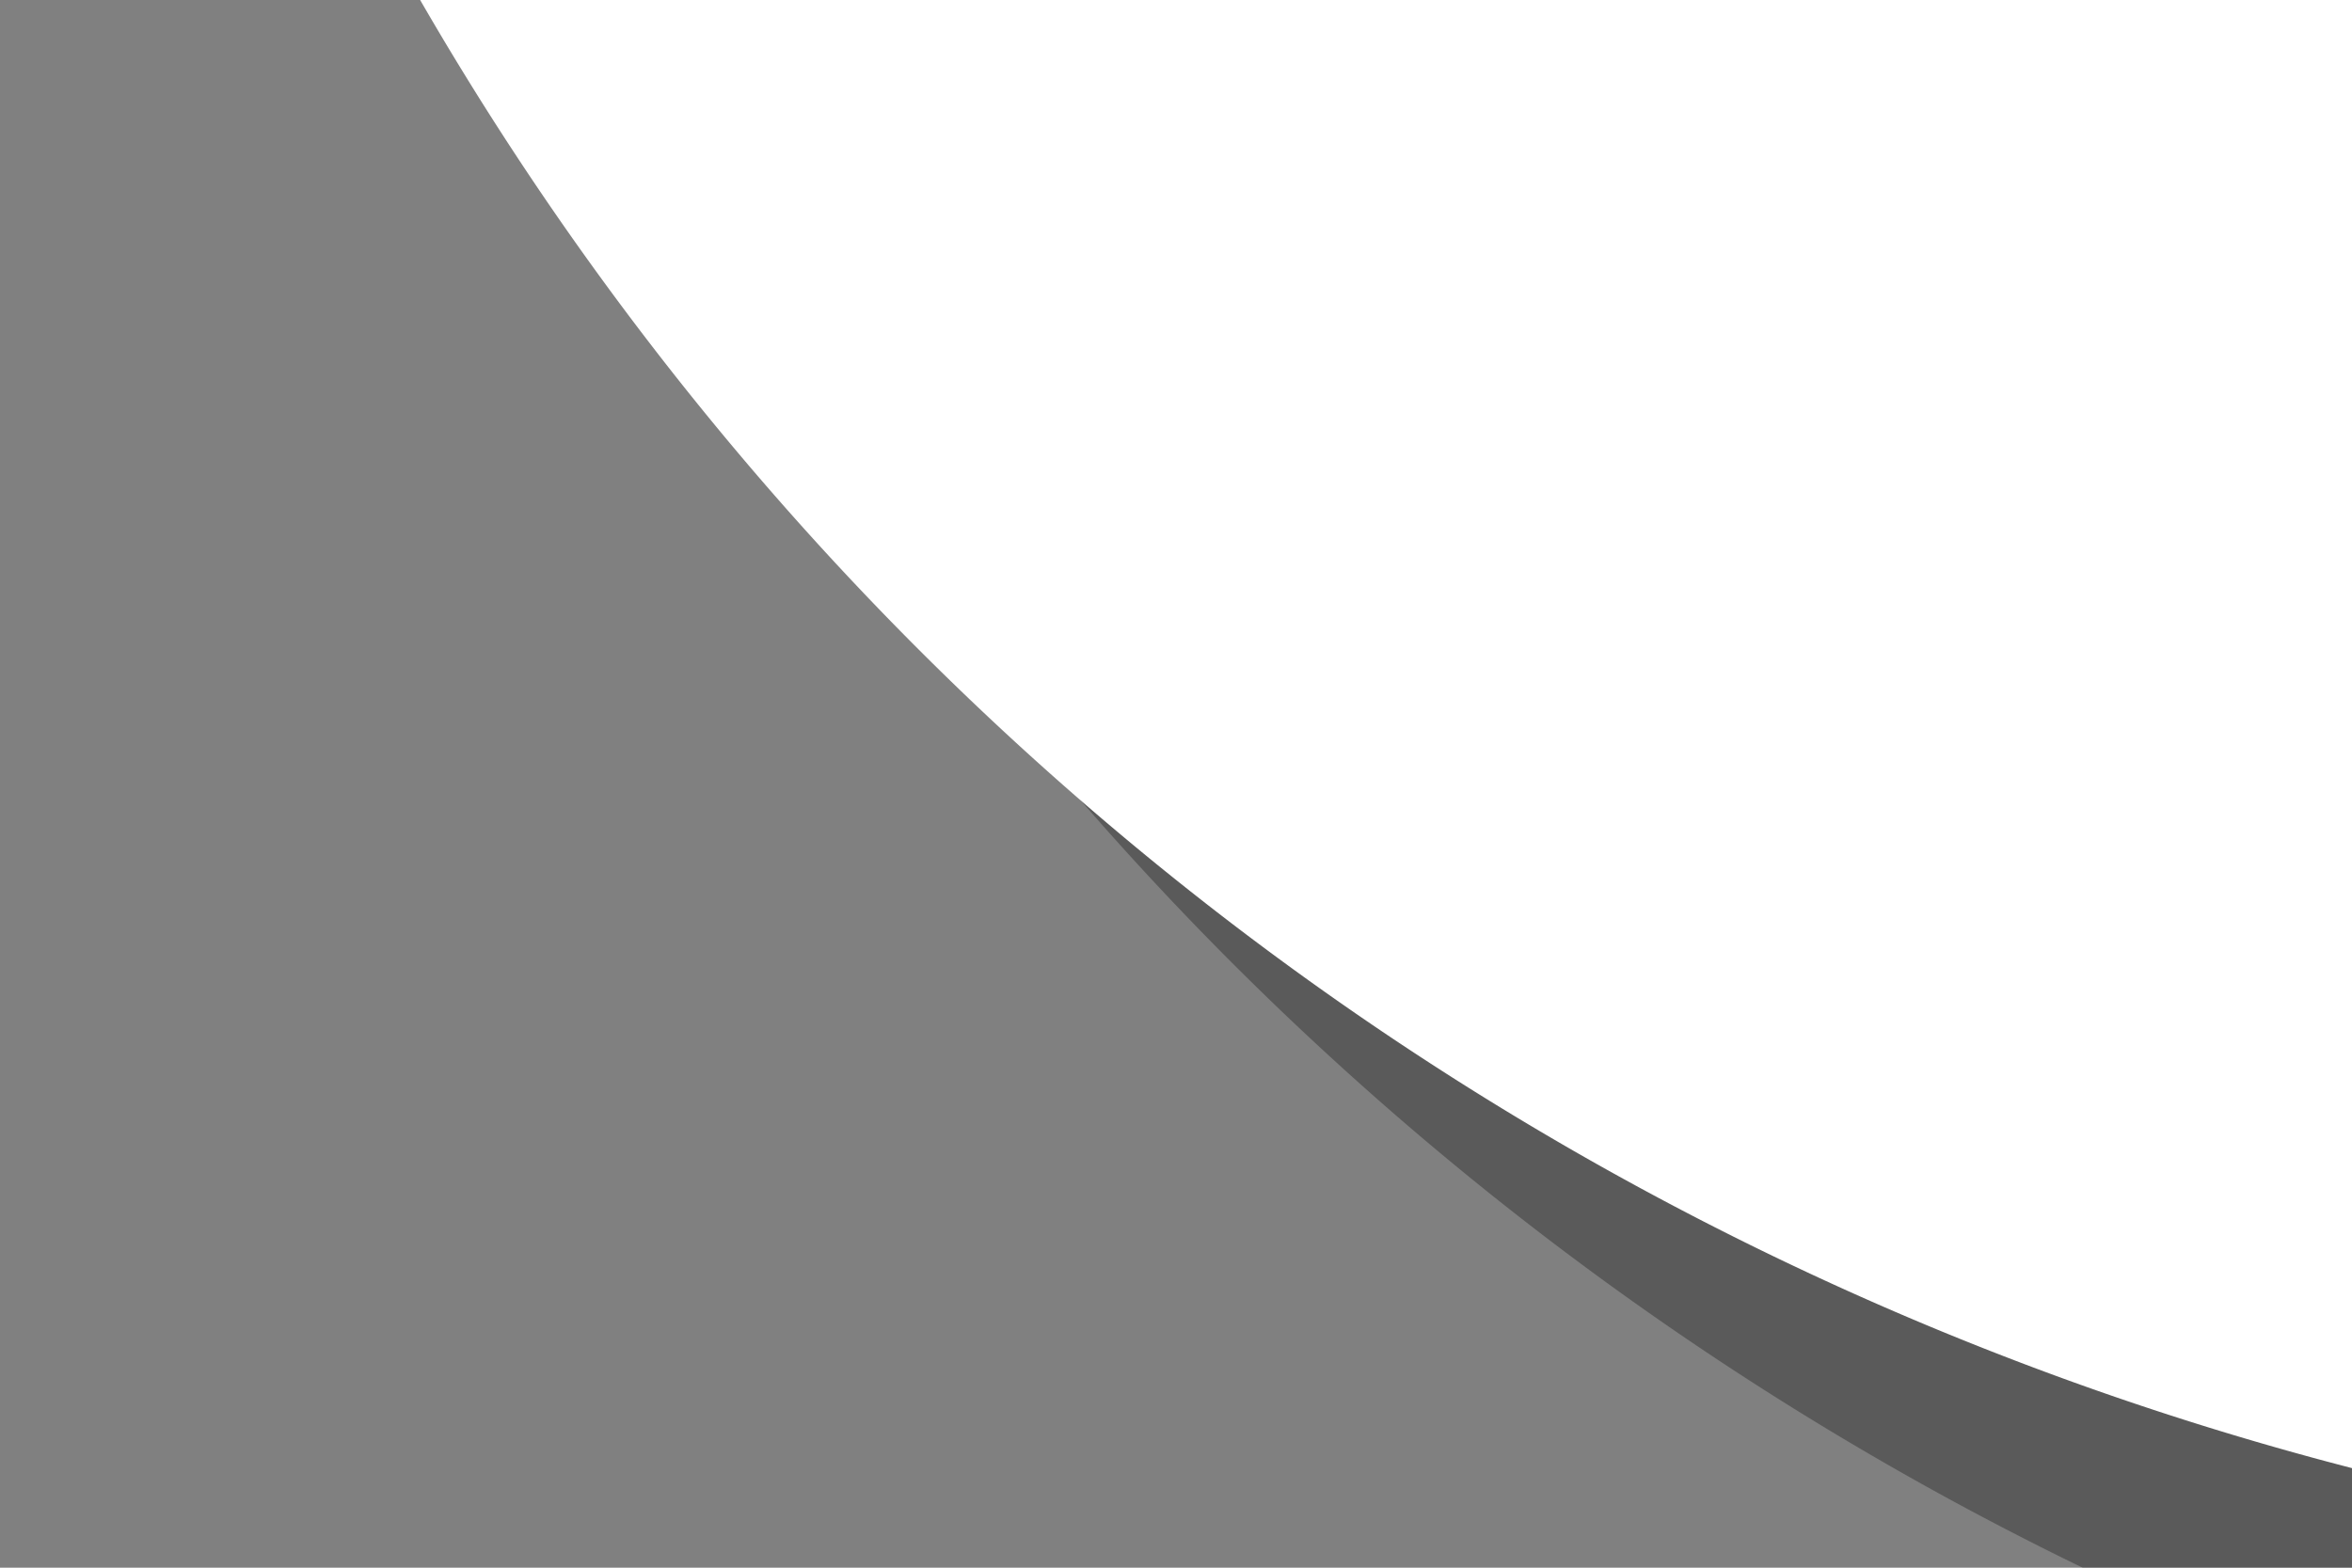 <?xml version="1.0" encoding="UTF-8" standalone="no"?>
<!-- Created with Inkscape (http://www.inkscape.org/) -->

<svg
   xmlns:dc="http://purl.org/dc/elements/1.1/"
   xmlns:cc="http://creativecommons.org/ns#"
   xmlns:rdf="http://www.w3.org/1999/02/22-rdf-syntax-ns#"
   xmlns:svg="http://www.w3.org/2000/svg"
   xmlns="http://www.w3.org/2000/svg"
   xmlns:sodipodi="http://sodipodi.sourceforge.net/DTD/sodipodi-0.dtd"
   xmlns:inkscape="http://www.inkscape.org/namespaces/inkscape"
   width="150"
   height="100"
   viewBox="0 0 150 100"
   id="svg2"
   version="1.1"
   inkscape:version="0.91 r13725"
   sodipodi:docname="Email.svg"
   inkscape:export-filename="/Users/ratface/Sites/bracingeffect.github.io/images/email.png"
   inkscape:export-xdpi="9"
   inkscape:export-ydpi="9">
  <rect x="0" y="0" width="150" height="100" fill="#808080" stroke="none"/>
  <defs
     id="defs4" />
  <sodipodi:namedview
     id="base"
     pagecolor="#808080"
     bordercolor="#666666"
     borderopacity="1.0"
     inkscape:pageopacity="0"
     inkscape:pageshadow="2"
     inkscape:zoom="1"
     inkscape:cx="105.47548"
     inkscape:cy="40.574057"
     inkscape:document-units="px"
     inkscape:current-layer="g4139"
     showgrid="false"
     showguides="true"
     inkscape:guide-bbox="true"
     units="px"
     inkscape:window-width="1440"
     inkscape:window-height="851"
     inkscape:window-x="0"
     inkscape:window-y="1"
     inkscape:window-maximized="1"
     inkscape:snap-bbox="true"
     inkscape:bbox-paths="true"
     inkscape:bbox-nodes="true"
     inkscape:snap-bbox-edge-midpoints="true"
     inkscape:snap-bbox-midpoints="true"
     inkscape:object-paths="true"
     inkscape:snap-intersection-paths="true"
     inkscape:object-nodes="true"
     inkscape:snap-smooth-nodes="true"
     inkscape:snap-midpoints="true" />
  <g
     inkscape:label="Light"
     inkscape:groupmode="layer"
     id="layer1"
     transform="translate(0,-952.362)"
     style="display:none">
    <path
       style="fill:#ffffff;fill-opacity:1;fill-rule:evenodd;stroke:none;stroke-width:1px;stroke-linecap:butt;stroke-linejoin:miter;stroke-opacity:1"
       d="M 0,0 L 75,75 L 150,0 L 0,0 Z M 0,12 L 0,88 L 38,50 L 0,12 Z m 150,0 l -38,38 l 38,38 l 0,-76 z M 44,56 L 0,100 l 150,0 L 106,56 L 75,87 L 44,56 Z"
       transform="translate(0,952.362)"
       id="path4323"
       inkscape:export-filename="/Users/ratface/Sites/bracingeffect.github.io/Images/email.png"
       inkscape:export-xdpi="19.799999"
       inkscape:export-ydpi="19.799999"
       inkscape:connector-curvature="0" />
  </g>
  <g
     transform="translate(0,-952.362)"
     id="g4134"
     inkscape:groupmode="layer"
     inkscape:label="Dark"
     style="display:none">
    <path
       inkscape:export-ydpi="19.799999"
       inkscape:export-xdpi="19.799999"
       inkscape:export-filename="/Users/ratface/Sites/bracingeffect.github.io/Images/email-dark.png"
       id="path4136"
       transform="translate(0,952.362)"
       d="M 0,0 L 75,75 L 150,0 L 0,0 Z M 0,12 L 0,88 L 38,50 L 0,12 Z m 150,0 l -38,38 l 38,38 l 0,-76 z M 44,56 L 0,100 l 150,0 L 106,56 L 75,87 L 44,56 Z"
       style="fill:#000000;fill-opacity:1;fill-rule:evenodd;stroke:none;stroke-width:1px;stroke-linecap:butt;stroke-linejoin:miter;stroke-opacity:1"
       inkscape:connector-curvature="0" />
  </g>
  <g
     style="display:none"
     transform="translate(0,-952.362)"
     id="g4136"
     inkscape:groupmode="layer"
     inkscape:label="Shadowed">
    <path
       sodipodi:nodetypes="ccccc"
       inkscape:connector-curvature="0"
       id="path4157"
       d="M 10,962.362 L 10,1052.362 l 140,0 l 0,-90 z"
       style="opacity:0.3;fill:#000000;fill-opacity:1;fill-rule:evenodd;stroke:none;stroke-width:1px;stroke-linecap:butt;stroke-linejoin:miter;stroke-opacity:1"
       inkscape:export-filename="/Users/ratface/Sites/bracingeffect.github.io/images/email_2x.png"
       inkscape:export-xdpi="39.600002"
       inkscape:export-ydpi="39.600002" />
    <path
       style="fill:#ffffff;fill-opacity:1;fill-rule:evenodd;stroke:none;stroke-width:1px;stroke-linecap:butt;stroke-linejoin:miter;stroke-opacity:1"
       d="M 140,0 L 0,0 L 70,70 Z M 0,10.801 L 0,79.199 L 34.199,45 Z m 140,0 L 105.801,45 L 140,79.199 Z M 140,90 L 100.4,50.4 L 70,80.8 L 39.6,50.4 L 0,90 Z"
       transform="translate(0,952.362)"
       id="path4138"
       inkscape:connector-curvature="0"
       sodipodi:nodetypes="cccccccccccccccccc"
       inkscape:export-filename="/Users/ratface/Sites/bracingeffect.github.io/images/email_2x.png"
       inkscape:export-xdpi="39.600002"
       inkscape:export-ydpi="39.600002" />
  </g>
  <g
     inkscape:label="Encircled"
     inkscape:groupmode="layer"
     id="g4139"
     transform="translate(0,-952.362)"
     style="display:inline">
    <path
       inkscape:export-ydpi="9"
       inkscape:export-xdpi="9"
       inkscape:export-filename="/Users/ratface/Sites/bracingeffect.github.io/images/email.png"
       id="path4141"
       d="m 220,672.362 a 200,200 0 0 0 -200,200 A 200,200 0 0 0 220,1072.362 A 200,200 0 0 0 420,872.362 a 200,200 0 0 0 -200,-200 z m -120,120 l 240,0 l -120,120 l -120,-120 z m 0,19.199 l 60.801,60.801 L 100,933.163 l 0,-121.602 z m 240,0 L 340,933.163 L 279.199,872.362 L 340,811.561 Z M 170.4,881.962 L 220,931.561 l 49.6,-49.6 L 340,952.362 l -240,0 l 70.4,-70.4 z"
       style="opacity:0.3;fill:#000000;fill-opacity:1;fill-rule:nonzero;stroke:none;stroke-width:10.343;stroke-miterlimit:4;stroke-dasharray:none;stroke-opacity:1"
       inkscape:connector-curvature="0" />
    <path
       style="opacity:1;fill:#ffffff;fill-opacity:1;fill-rule:nonzero;stroke:none;stroke-width:10.343;stroke-miterlimit:4;stroke-dasharray:none;stroke-opacity:1"
       d="M 200 -300 A 200 200 0 0 0 0 -100 A 200 200 0 0 0 200 100 A 200 200 0 0 0 400 -100 A 200 200 0 0 0 200 -300 z M 80 -180 L 320 -180 L 200 -60 L 80 -180 z M 80 -160.801 L 140.801 -100 L 80 -39.199 L 80 -160.801 z M 320 -160.801 L 320 -39.199 L 259.199 -100 L 320 -160.801 z M 150.4 -90.4 L 200 -40.801 L 249.6 -90.4 L 320 -20 L 80 -20 L 150.4 -90.4 z "
       transform="translate(0,952.362)"
       id="path4145"
       inkscape:export-filename="/Users/ratface/Sites/bracingeffect.github.io/images/email.png"
       inkscape:export-xdpi="9"
       inkscape:export-ydpi="9" />
  </g>
</svg>
